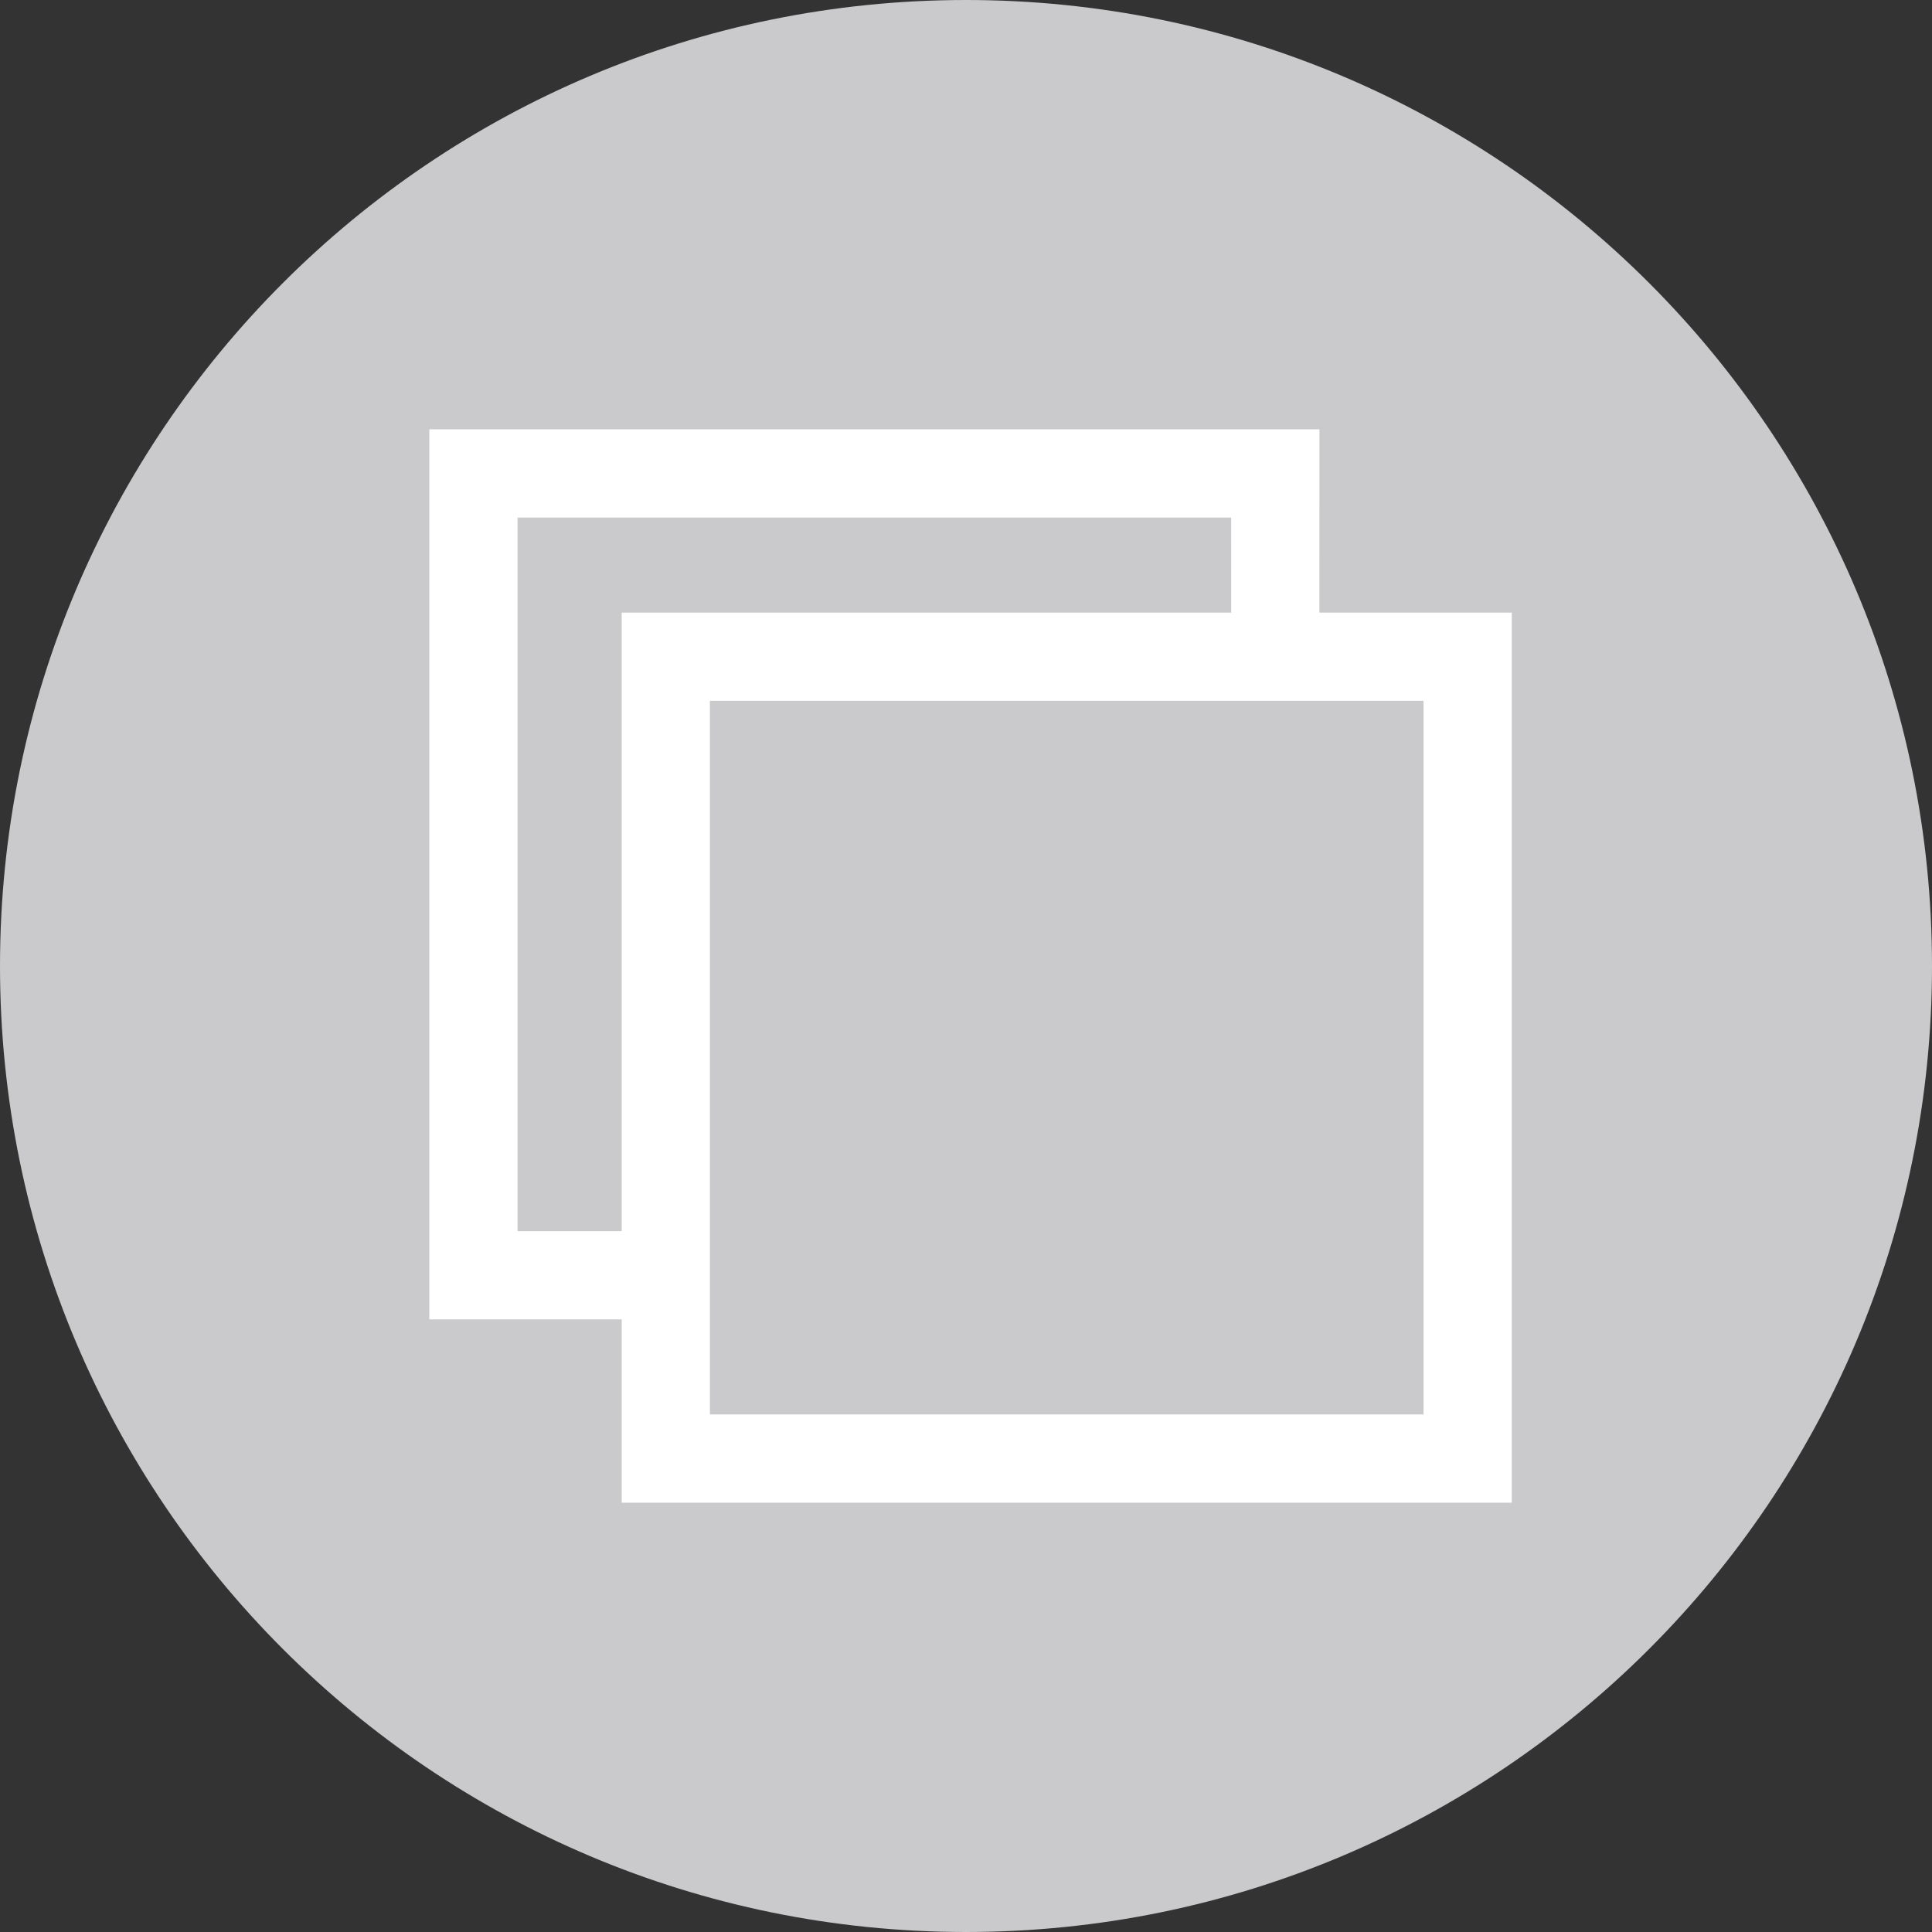 <svg xmlns="http://www.w3.org/2000/svg" width="36" height="36" viewBox="0 0 36 36" fill="none">
<rect x="0" y="0" width="36" height="36" fill="#333333" stroke="none"/>
<path d="M35.5 18C35.5 27.665 27.665 35.5 18 35.5C8.335 35.5 0.5 27.665 0.5 18C0.5 8.335 8.335 0.5 18 0.5C27.665 0.5 35.5 8.335 35.5 18Z" fill="#CACACC" stroke="#CACACC"/>
<path d="M28.17 28V11.415H24.585L24.586 8H8V24.585H11.585V28H28.17ZM22.942 11.415H11.584C11.584 15.257 11.584 19.099 11.584 22.941H9.644V9.644H22.941L22.942 11.415ZM26.526 26.356H13.228V13.059H26.526V26.356Z" fill="white"/>
</svg>